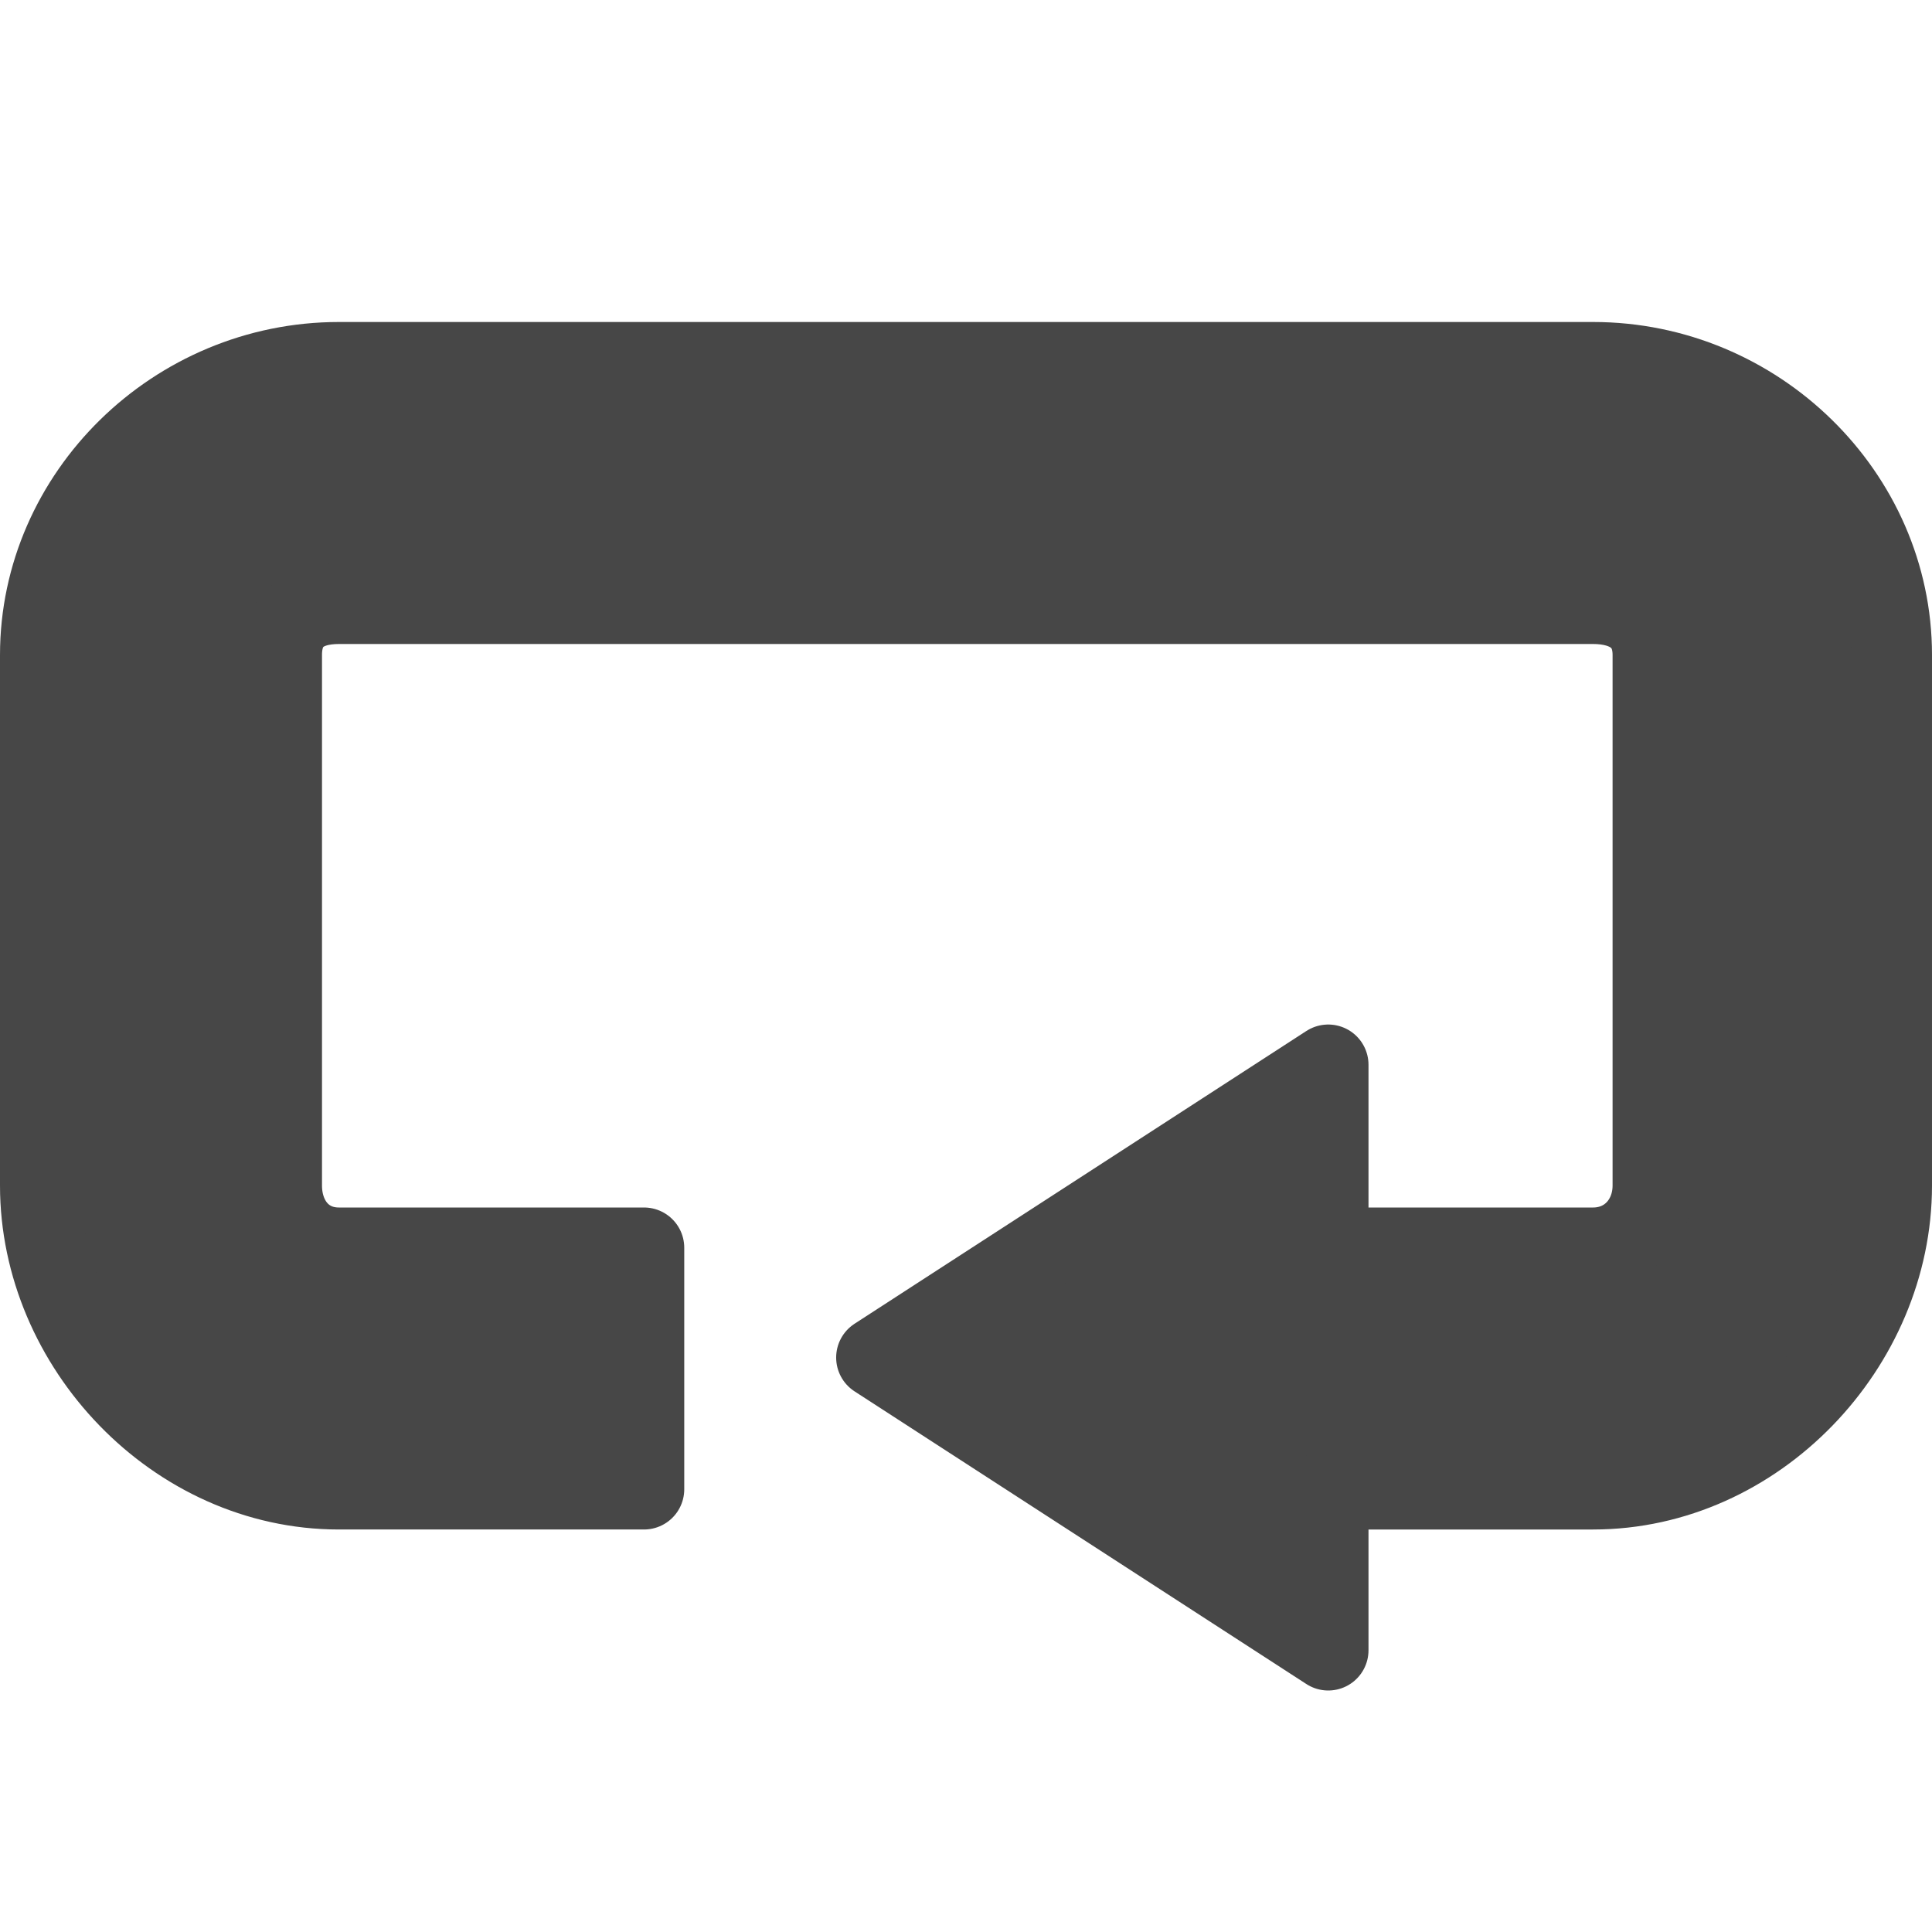 <svg xmlns="http://www.w3.org/2000/svg" xmlns:svg="http://www.w3.org/2000/svg" xmlns:xlink="http://www.w3.org/1999/xlink" id="svg7854" width="24" height="24" version="1.0"><defs id="defs7856"><linearGradient id="linearGradient3698"><stop id="stop3700" offset="0" style="stop-color:#eeeeec;stop-opacity:1"/><stop id="stop3702" offset=".792" style="stop-color:#babdb6;stop-opacity:1"/><stop id="stop3704" offset="1" style="stop-color:#a1a59b;stop-opacity:1"/></linearGradient><linearGradient id="linearGradient4111"><stop id="stop4113" offset="0" style="stop-color:white;stop-opacity:1"/><stop id="stop4115" offset="1" style="stop-color:white;stop-opacity:0"/></linearGradient><linearGradient id="linearGradient4117" x1="22.147" x2="22.402" y1="15.722" y2="34.612" gradientTransform="matrix(0.742,0,0,0.727,-5.807,-6.046)" gradientUnits="userSpaceOnUse" xlink:href="#linearGradient4111"/><linearGradient id="linearGradient3696" x1="15" x2="15" y1="2" y2="21" gradientUnits="userSpaceOnUse" xlink:href="#linearGradient3698"/></defs><path style="fill:#474747;fill-opacity:1;stroke:#474747;stroke-width:1;stroke-linecap:round;stroke-linejoin:round;stroke-miterlimit:4;stroke-dasharray:none;stroke-dashoffset:.7;stroke-opacity:1" id="rect7213" d="m 4.21,4.5 c -2.03,0 -3.71,1.647 -3.71,3.636 V 14.727 C 0.5,16.717 2.18,18.5 4.21,18.5 H 8 v -3 H 4.21 C 3.772,15.5 3.5,15.156 3.5,14.727 V 8.136 C 3.5,7.708 3.772,7.5 4.21,7.5 H 19.79 c 0.437,0 0.742,0.208 0.742,0.636 V 14.727 C 20.532,15.156 20.228,15.5 19.79,15.5 H 16.5 V 13.227 L 10.887,16.864 16.5,20.5 v -2 h 3.29 c 2.03,0 3.71,-1.783 3.71,-3.773 V 8.136 c 0,-1.99 -1.68,-3.636 -3.71,-3.636 z"/><path style="opacity:.4;fill:none;stroke:none;stroke-width:.8;stroke-linecap:round;stroke-linejoin:miter;stroke-miterlimit:4;stroke-dashoffset:.7;stroke-opacity:1" id="path7239" d="m 4.21,5.409 c -1.517,0 -2.782,1.24 -2.782,2.727 v 6.591 c 0,1.487 1.265,2.727 2.782,2.727 H 6.992 V 16.364 H 4.21 c -0.869,0 -1.669,-0.784 -1.669,-1.636 V 8.136 c 0,-0.852 0.8,-1.636 1.669,-1.636 H 19.79 c 0.869,0 1.669,0.784 1.669,1.636 v 6.591 c 0,0.852 -0.8,1.636 -1.669,1.636 H 16.081 C 15.569,16.363 15.501,15.956 15.5,15.455 V 15 L 12.487,16.864 15.5,18.727 v -0.364 c 0.001,-0.502 0.069,-0.908 0.581,-0.909 h 3.71 c 1.517,0 2.782,-1.24 2.782,-2.727 V 8.136 c 0,-1.487 -1.265,-2.727 -2.782,-2.727 z"/></svg>